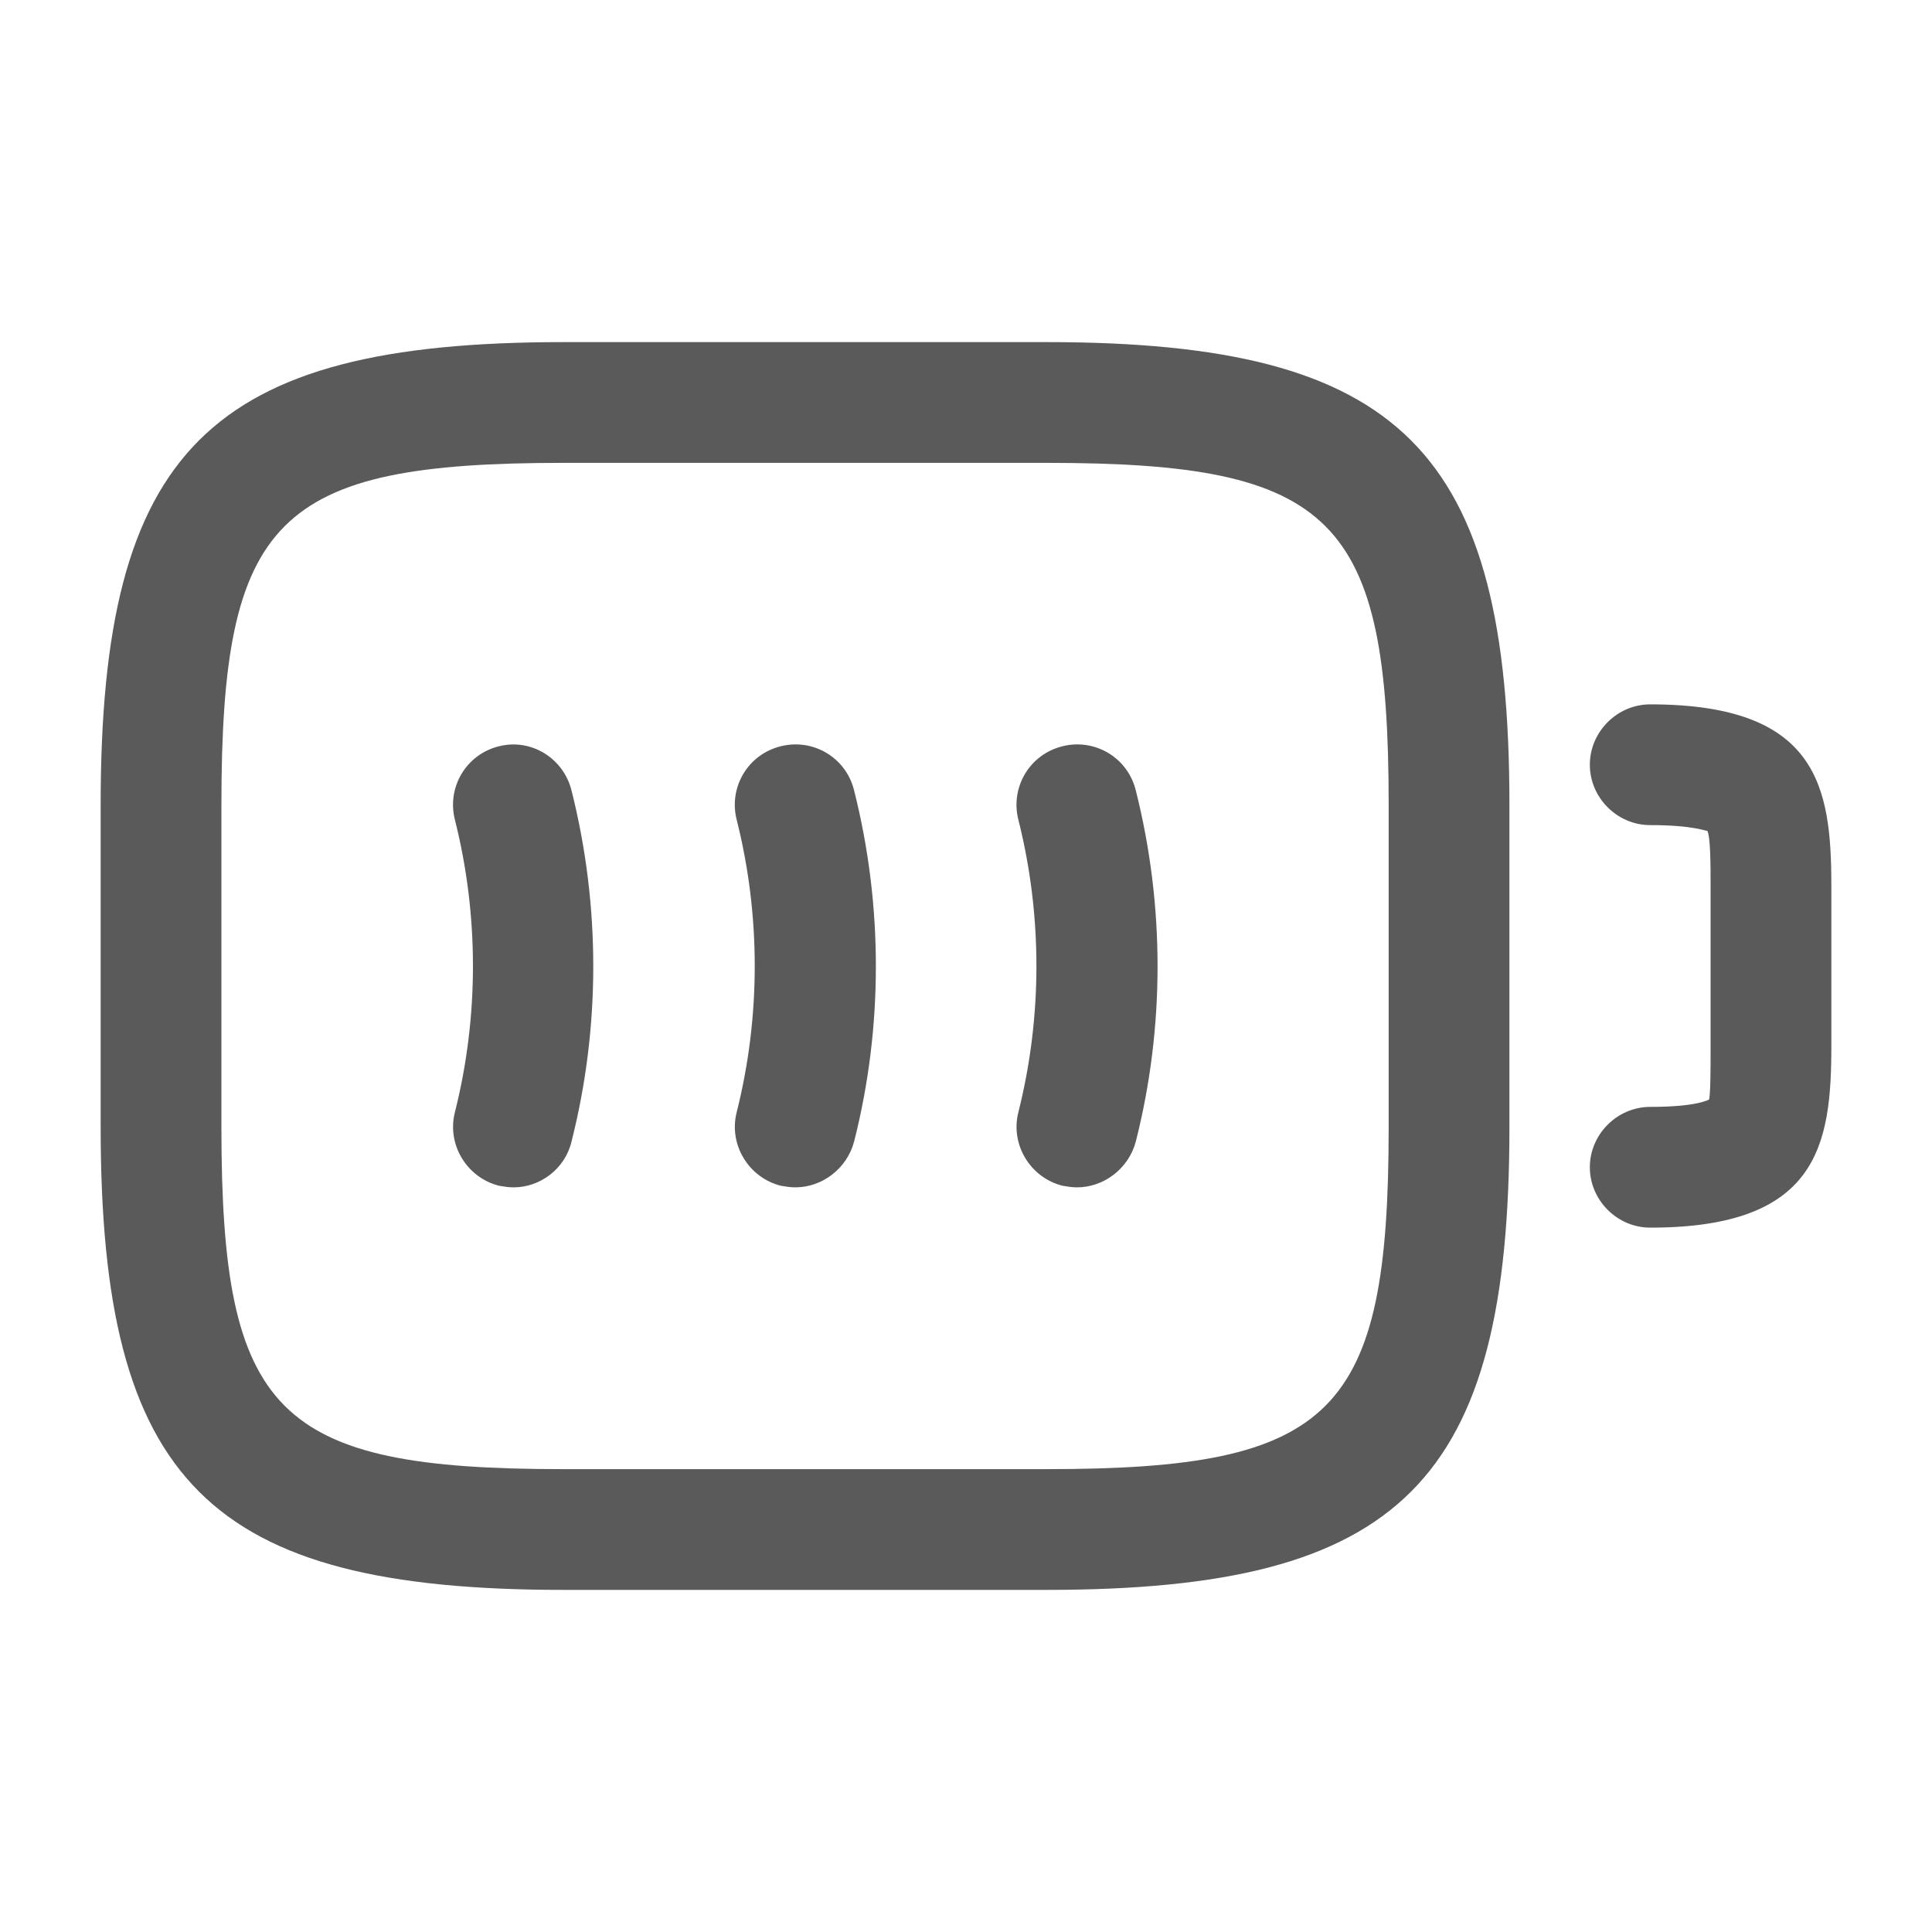 <svg width="40" height="40" viewBox="0 0 40 40" fill="none" xmlns="http://www.w3.org/2000/svg">
<path d="M34.166 25.417C33.483 25.417 32.916 24.85 32.916 24.167C32.916 23.483 33.483 22.917 34.166 22.917C35.149 22.917 35.366 22.767 35.383 22.767C35.416 22.667 35.416 22.083 35.416 21.667V18.333C35.416 17.917 35.416 17.35 35.349 17.2C35.333 17.217 35.083 17.083 34.166 17.083C33.483 17.083 32.916 16.517 32.916 15.833C32.916 15.15 33.483 14.583 34.166 14.583C37.633 14.583 37.916 16.283 37.916 18.333V21.667C37.916 23.717 37.633 25.417 34.166 25.417Z" fill="#5A5A5A"/>
<path d="M10.633 24.583C10.533 24.583 10.433 24.567 10.333 24.55C9.667 24.383 9.25 23.7 9.417 23.033C9.917 21.05 9.917 18.95 9.417 16.967C9.25 16.3 9.65 15.617 10.333 15.45C11 15.283 11.667 15.7 11.833 16.367C12.433 18.75 12.433 21.267 11.833 23.633C11.7 24.2 11.183 24.583 10.633 24.583Z" fill="#5A5A5A"/>
<path d="M16.467 24.583C16.367 24.583 16.267 24.567 16.167 24.55C15.501 24.383 15.084 23.7 15.251 23.033C15.751 21.05 15.751 18.95 15.251 16.967C15.084 16.3 15.484 15.617 16.167 15.45C16.834 15.283 17.517 15.683 17.684 16.367C18.284 18.75 18.284 21.267 17.684 23.633C17.534 24.2 17.017 24.583 16.467 24.583Z" fill="#5A5A5A"/>
<path d="M22.299 24.583C22.199 24.583 22.099 24.567 21.999 24.55C21.333 24.383 20.916 23.7 21.083 23.033C21.583 21.05 21.583 18.95 21.083 16.967C20.916 16.3 21.316 15.617 21.999 15.45C22.666 15.283 23.349 15.683 23.516 16.367C24.116 18.75 24.116 21.267 23.516 23.633C23.366 24.2 22.849 24.583 22.299 24.583Z" fill="#5A5A5A"/>
<path d="M21.667 32.917H11.667C4.317 32.917 2.084 30.683 2.084 23.333V16.667C2.084 9.317 4.317 7.083 11.667 7.083H21.667C29.017 7.083 31.251 9.317 31.251 16.667V23.333C31.251 30.683 29.017 32.917 21.667 32.917ZM11.667 9.583C5.717 9.583 4.584 10.717 4.584 16.667V23.333C4.584 29.283 5.717 30.417 11.667 30.417H21.667C27.617 30.417 28.751 29.283 28.751 23.333V16.667C28.751 10.717 27.617 9.583 21.667 9.583H11.667Z" fill="#5A5A5A"/>
</svg>
